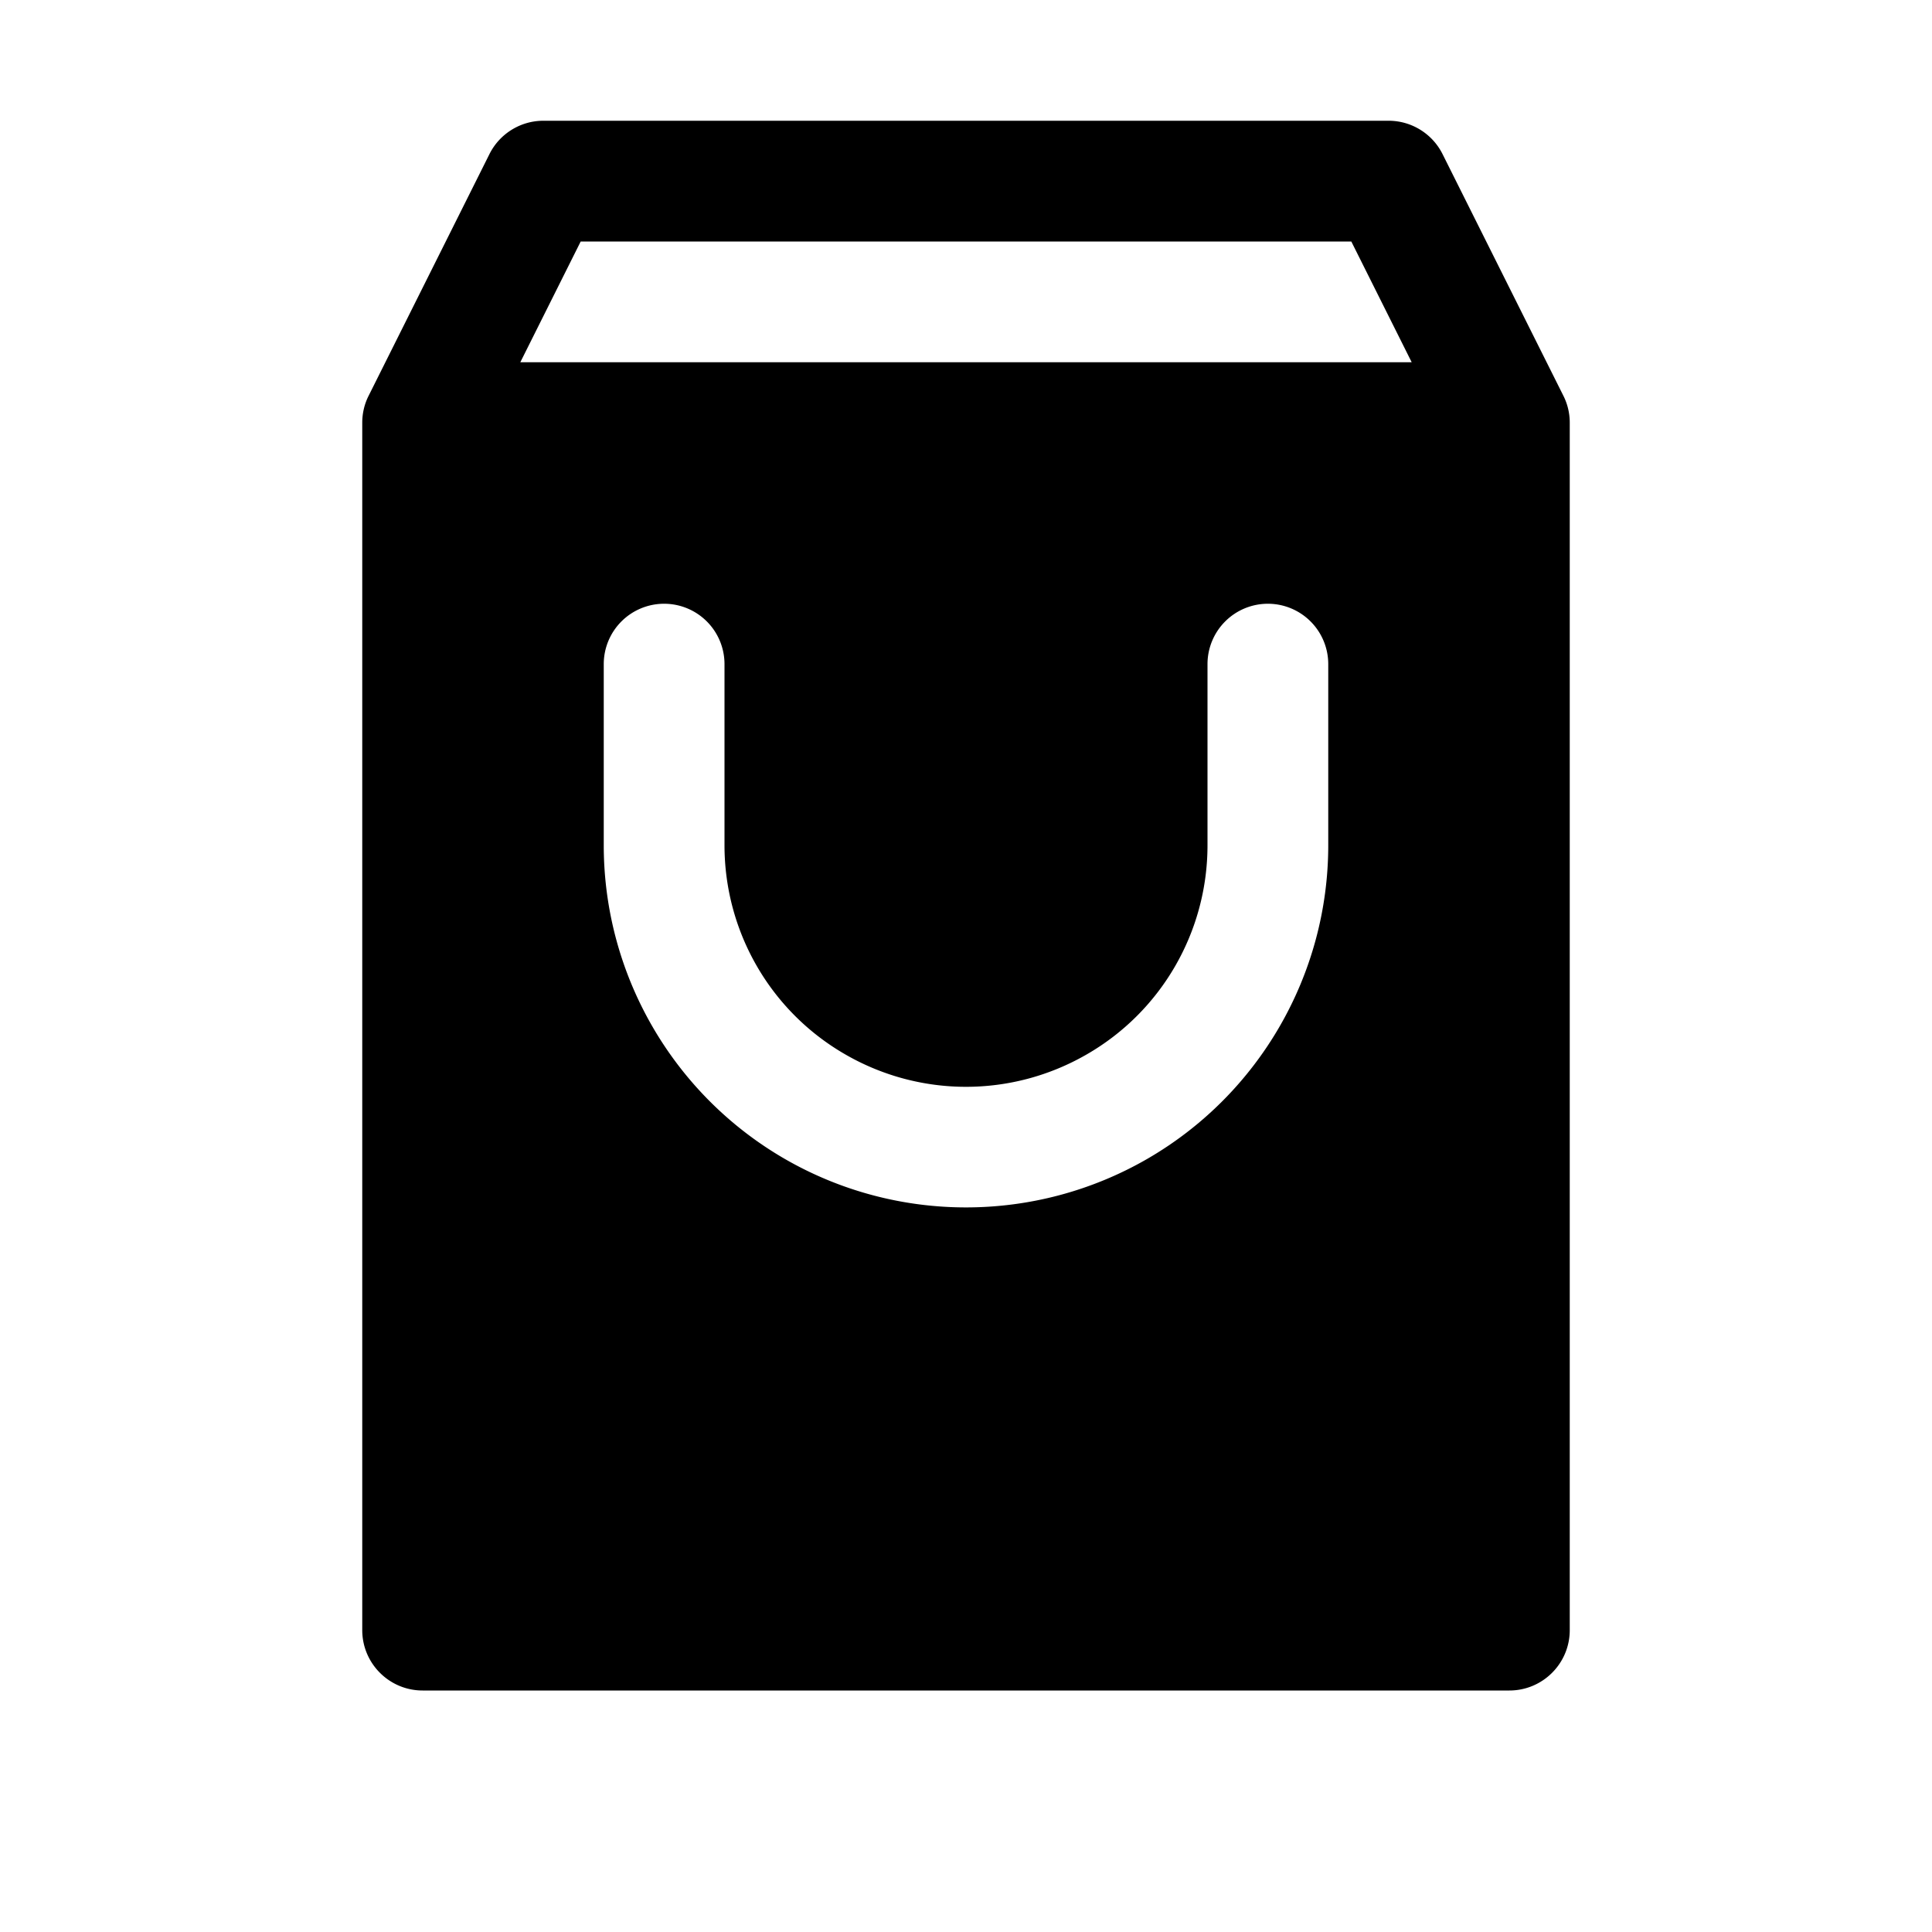 <svg xmlns="http://www.w3.org/2000/svg" width="16" height="16"><path d="M 4.5,1.0 C 4.31,1 4.137,1.108 4.053,1.277 L 3.053,3.277 C 3.018,3.346 3,3.423 3.0,3.5 L 3.0,13.5 C 3.0,13.776 3.224,14.0 3.5,14.0 L 12.5,14.0 C 12.776,14.0 13.0,13.776 13.0,13.5 L 13.0,3.5 C 13,3.423 12.982,3.346 12.947,3.277 L 11.947,1.277 C 11.863,1.108 11.69,1 11.5,1.0 L 4.5,1.0 M 4.809,2.0 L 11.191,2.0 L 11.691,3.0 L 4.309,3.0 L 4.809,2.0 M 5.5,5.0 A 0.5,0.5 0.0 0,1 6.0,5.5 L 6.0,7.0 C 6.0,7.715 6.38,8.375 7.0,8.732 C 7.62,9.09 8.38,9.09 9.0,8.732 C 9.62,8.375 10.0,7.715 10.0,7.0 L 10.0,5.5 A 0.5,0.5 0.0 0,1 10.5,5.0 A 0.5,0.5 0.0 0,1 11.0,5.5 L 11.0,7.0 C 11.0,8.071 10.428,9.062 9.5,9.598 C 8.572,10.133 7.428,10.133 6.5,9.598 C 5.572,9.062 5.0,8.071 5.0,7.0 L 5.0,5.5 A 0.5,0.5 0.0 0,1 5.5,5.0" fill="#000" /></svg>